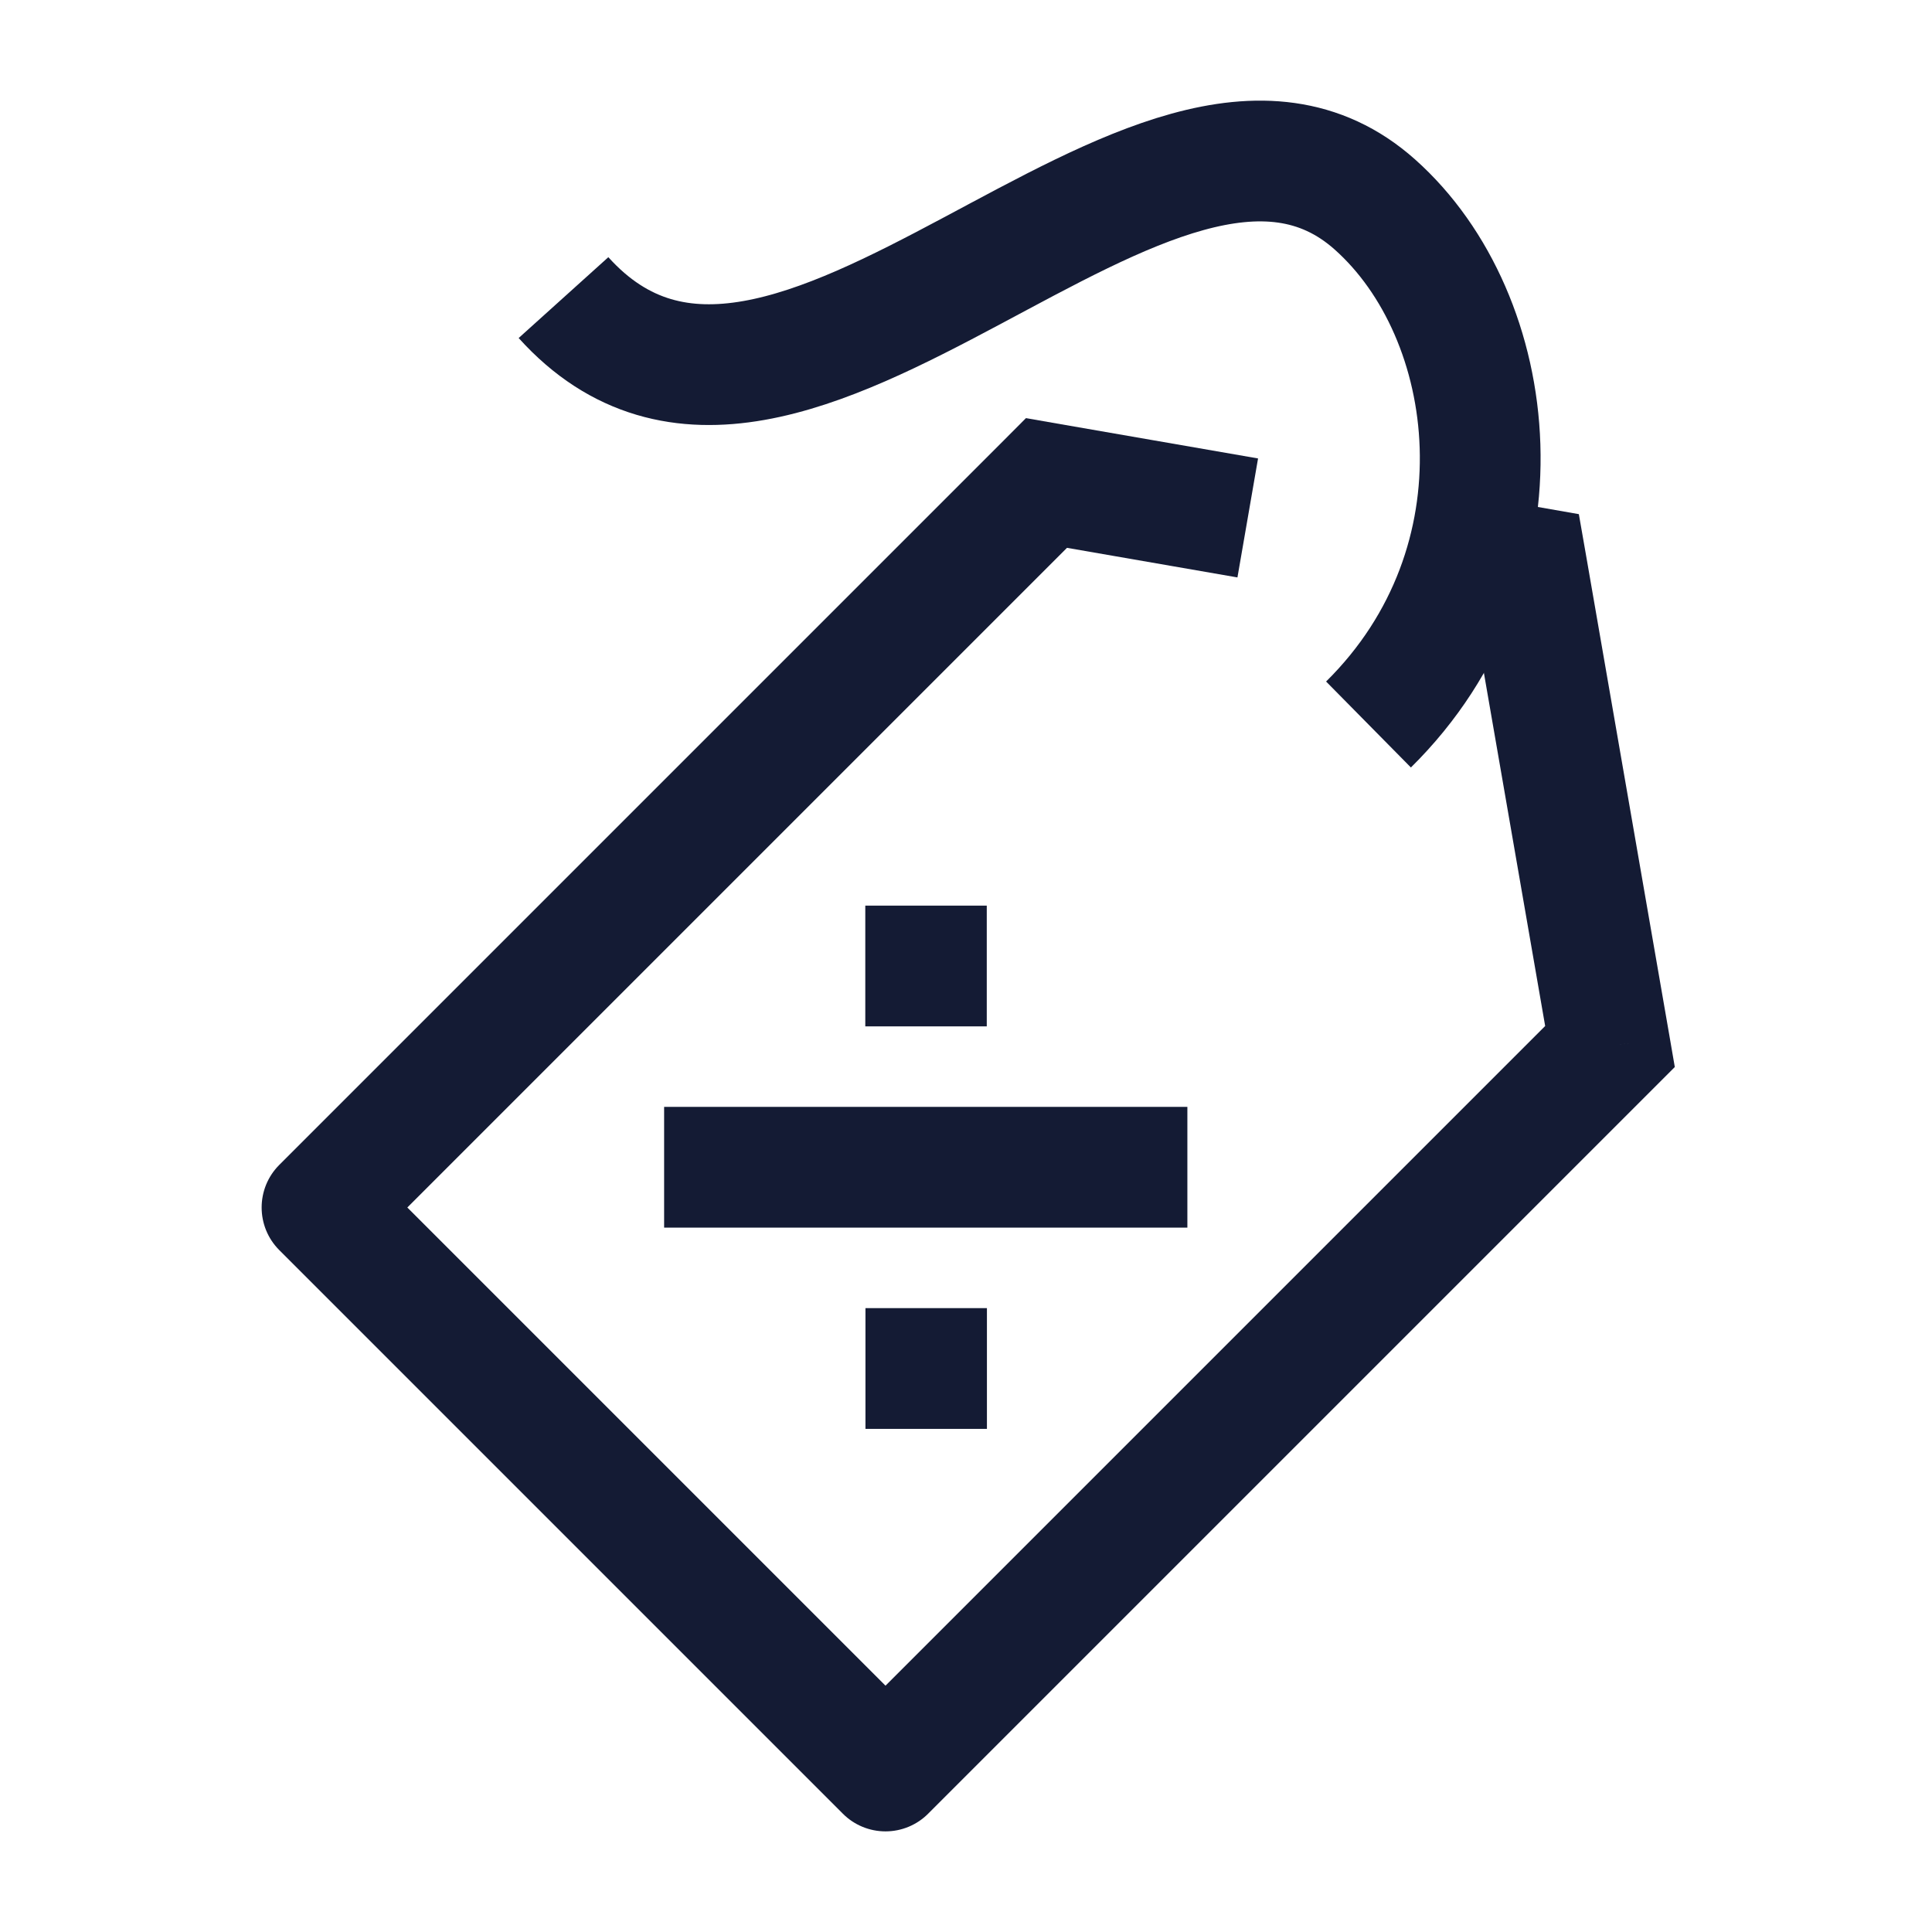 <svg width="24" height="24" viewBox="0 0 24 24" fill="none" xmlns="http://www.w3.org/2000/svg">
<path d="M18.965 7.035L19.704 6.907L19.613 6.387L19.093 6.296L18.965 7.035ZM20 13L20.53 13.53L20.805 13.255L20.739 12.872L20 13ZM13 6L13.128 5.261L12.745 5.194L12.47 5.47L13 6ZM4 15L3.47 14.47C3.177 14.763 3.177 15.237 3.47 15.53L4 15ZM11 22L10.47 22.53C10.61 22.671 10.801 22.75 11 22.75C11.199 22.75 11.39 22.671 11.53 22.53L11 22ZM12.47 5.47L3.47 14.47L4.53 15.53L13.53 6.53L12.47 5.47ZM3.47 15.53L10.47 22.53L11.53 21.47L4.53 14.47L3.47 15.53ZM18.226 7.163L19.261 13.128L20.739 12.872L19.704 6.907L18.226 7.163ZM11.53 22.53L20.53 13.53L19.47 12.47L10.47 21.47L11.53 22.53ZM19.093 6.296L18.128 6.129L17.872 7.607L18.837 7.774L19.093 6.296ZM15.628 5.695L13.128 5.261L12.872 6.739L15.372 7.173L15.628 5.695Z" fill="#141B34"/>
<path d="M9 14.5H14M11.499 12H11.508M11.501 17H11.51" stroke="#141B34" stroke-width="1.5" stroke-linecap="square"/>
<path d="M7 3.697C9.781 6.782 14.366 0.124 17.079 2.54C18.641 3.93 19.027 7 17 9" stroke="#141B34" stroke-width="1.5"/>
</svg>
